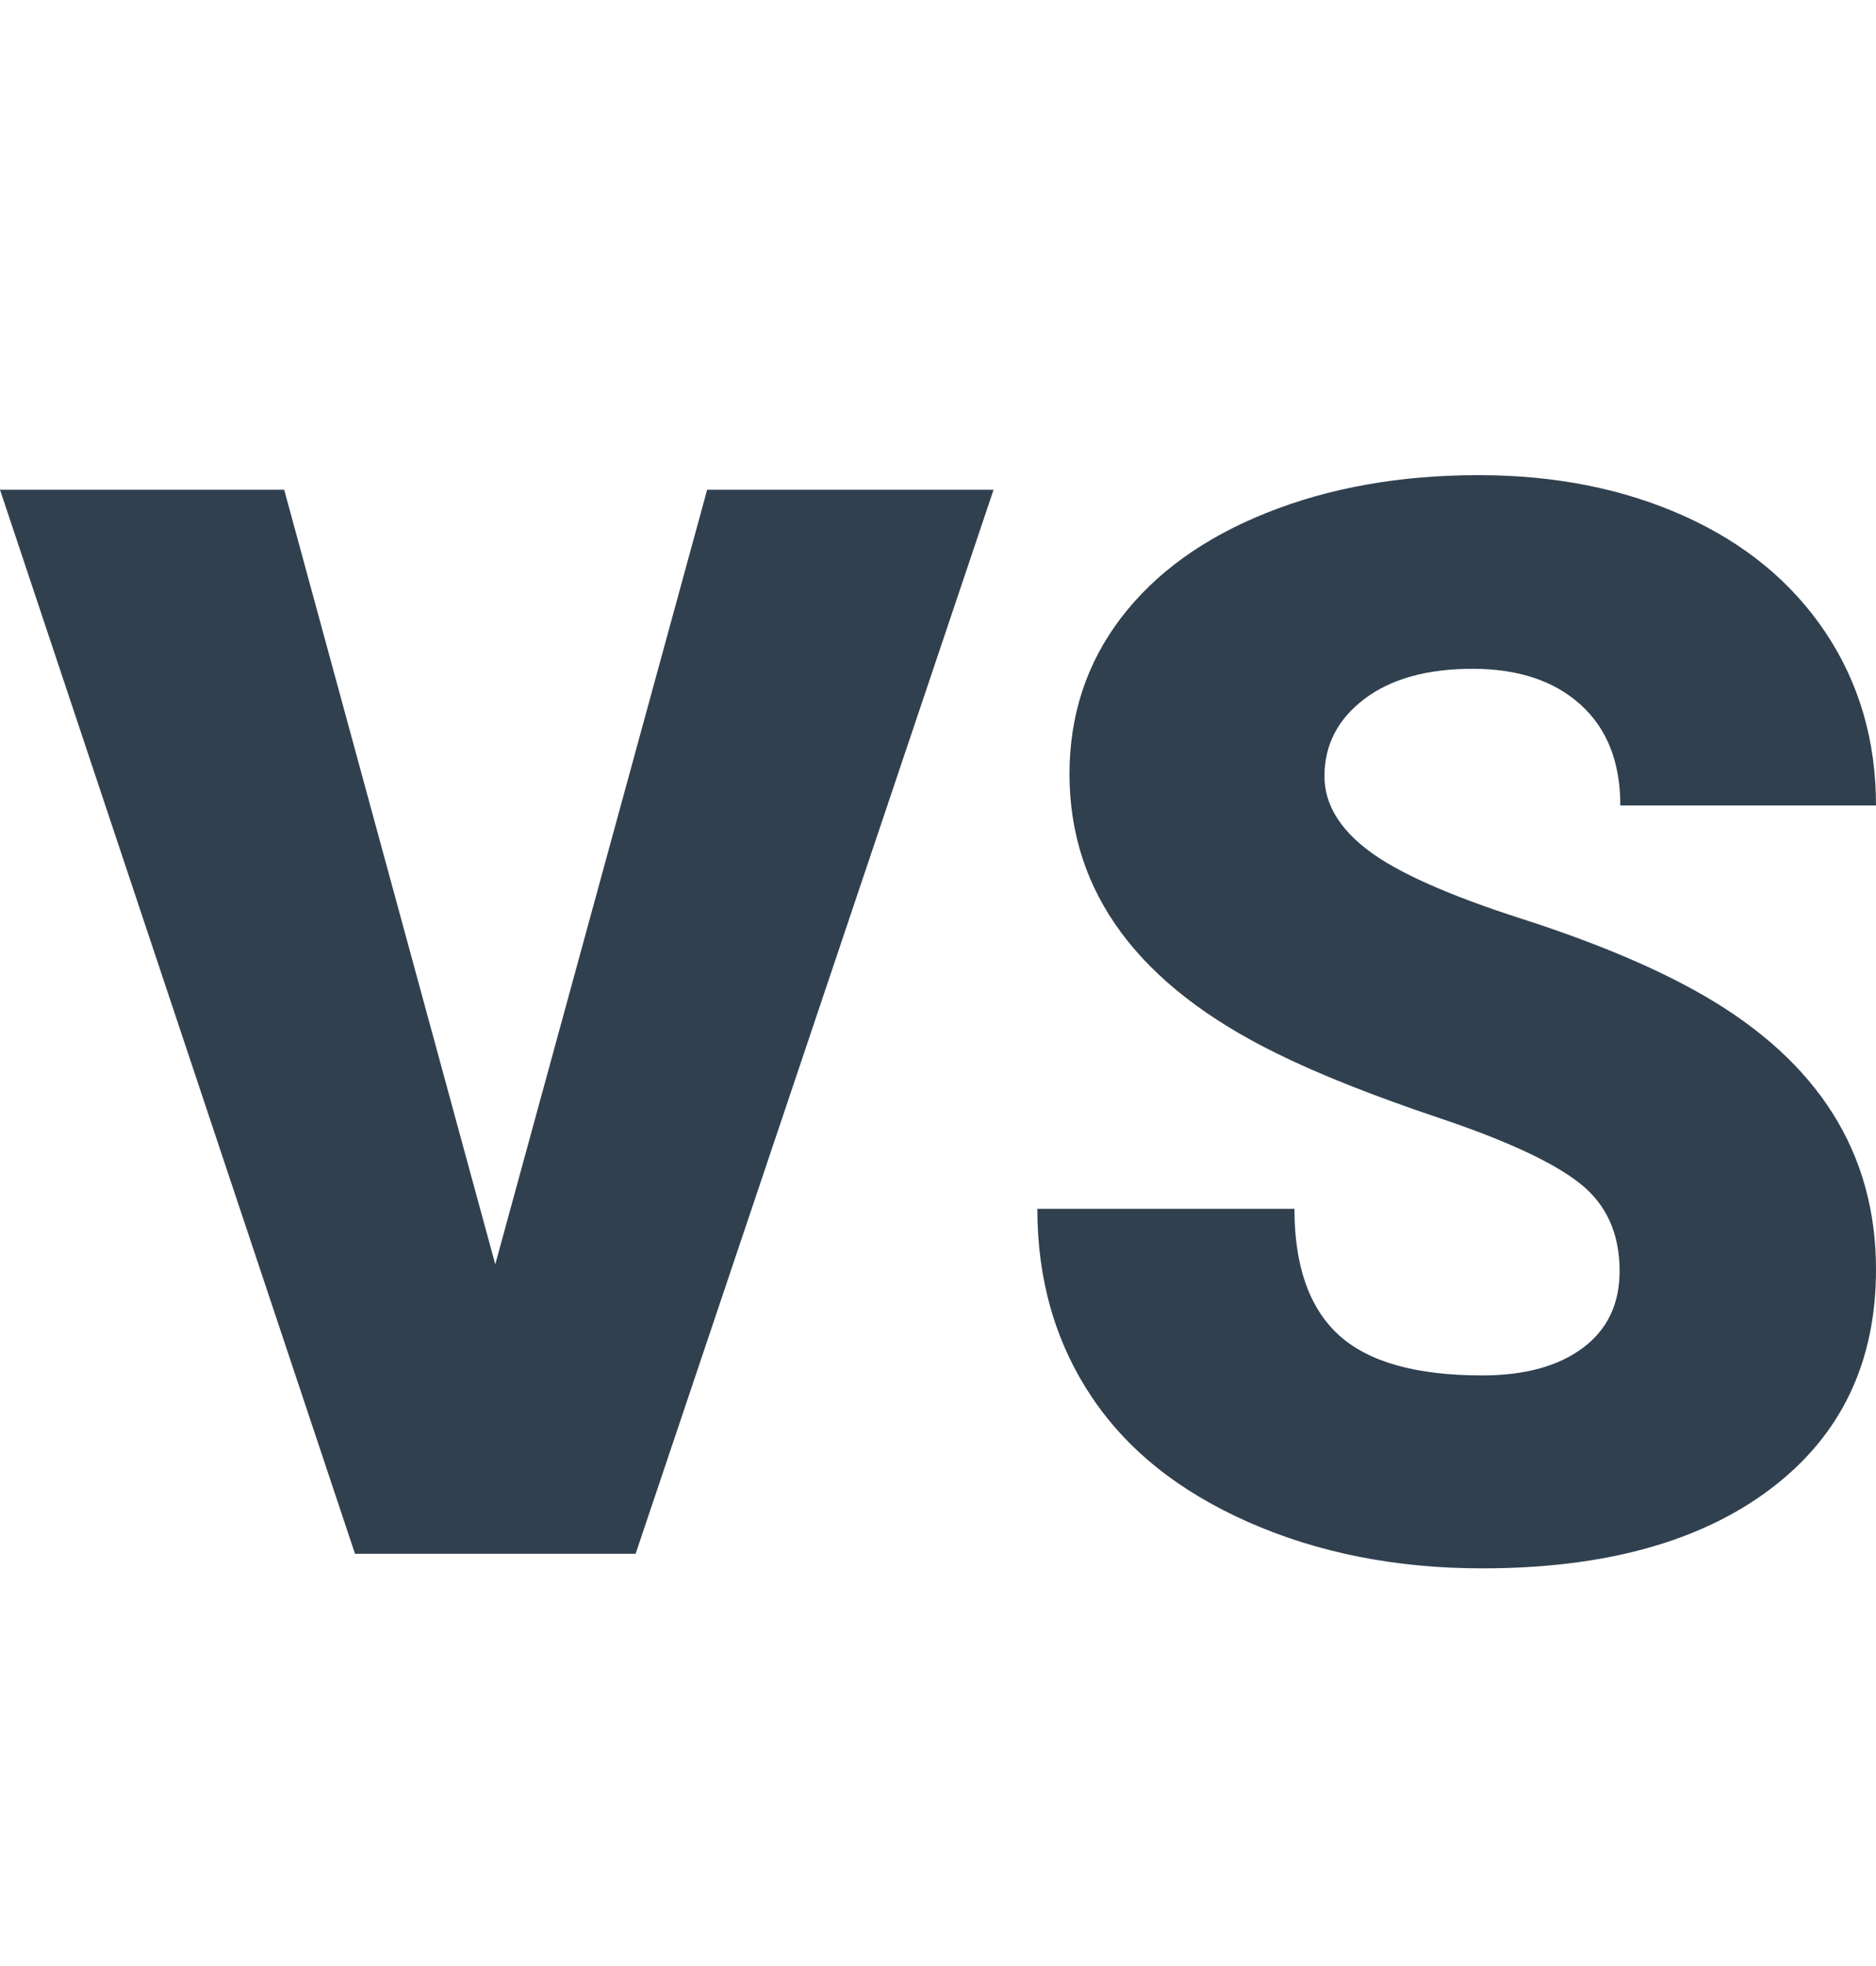 <svg width="21" height="22" viewBox="0 0 21 22" fill="none" xmlns="http://www.w3.org/2000/svg">
<path d="M5.544 14.148L7.916 5.48H11.122L7.115 17.387H3.974L0 5.48H3.181L5.544 14.148Z" fill="#30404F"/>
<path d="M18.13 14.222C18.13 13.802 17.981 13.475 17.684 13.241C17.387 13.007 16.865 12.764 16.118 12.513C15.371 12.262 14.76 12.02 14.286 11.785C12.743 11.027 11.972 9.986 11.972 8.661C11.972 8.002 12.164 7.42 12.548 6.915C12.933 6.411 13.476 6.019 14.18 5.738C14.883 5.457 15.673 5.317 16.551 5.317C17.407 5.317 18.174 5.469 18.853 5.775C19.532 6.08 20.059 6.515 20.436 7.079C20.812 7.643 21 8.288 21 9.013H18.138C18.138 8.528 17.989 8.152 17.692 7.884C17.395 7.617 16.993 7.484 16.486 7.484C15.973 7.484 15.569 7.597 15.271 7.823C14.974 8.049 14.826 8.337 14.826 8.686C14.826 8.991 14.989 9.268 15.316 9.516C15.643 9.764 16.219 10.02 17.042 10.284C17.865 10.549 18.541 10.834 19.07 11.139C20.356 11.881 21 12.903 21 14.206C21 15.247 20.607 16.065 19.822 16.659C19.037 17.253 17.96 17.55 16.592 17.55C15.627 17.55 14.753 17.377 13.971 17.031C13.189 16.685 12.6 16.211 12.205 15.608C11.809 15.006 11.612 14.312 11.612 13.527H14.49C14.49 14.165 14.655 14.635 14.985 14.938C15.315 15.24 15.851 15.391 16.592 15.391C17.066 15.391 17.441 15.289 17.716 15.085C17.992 14.88 18.13 14.593 18.13 14.222Z" fill="#30404F"/>
</svg>
